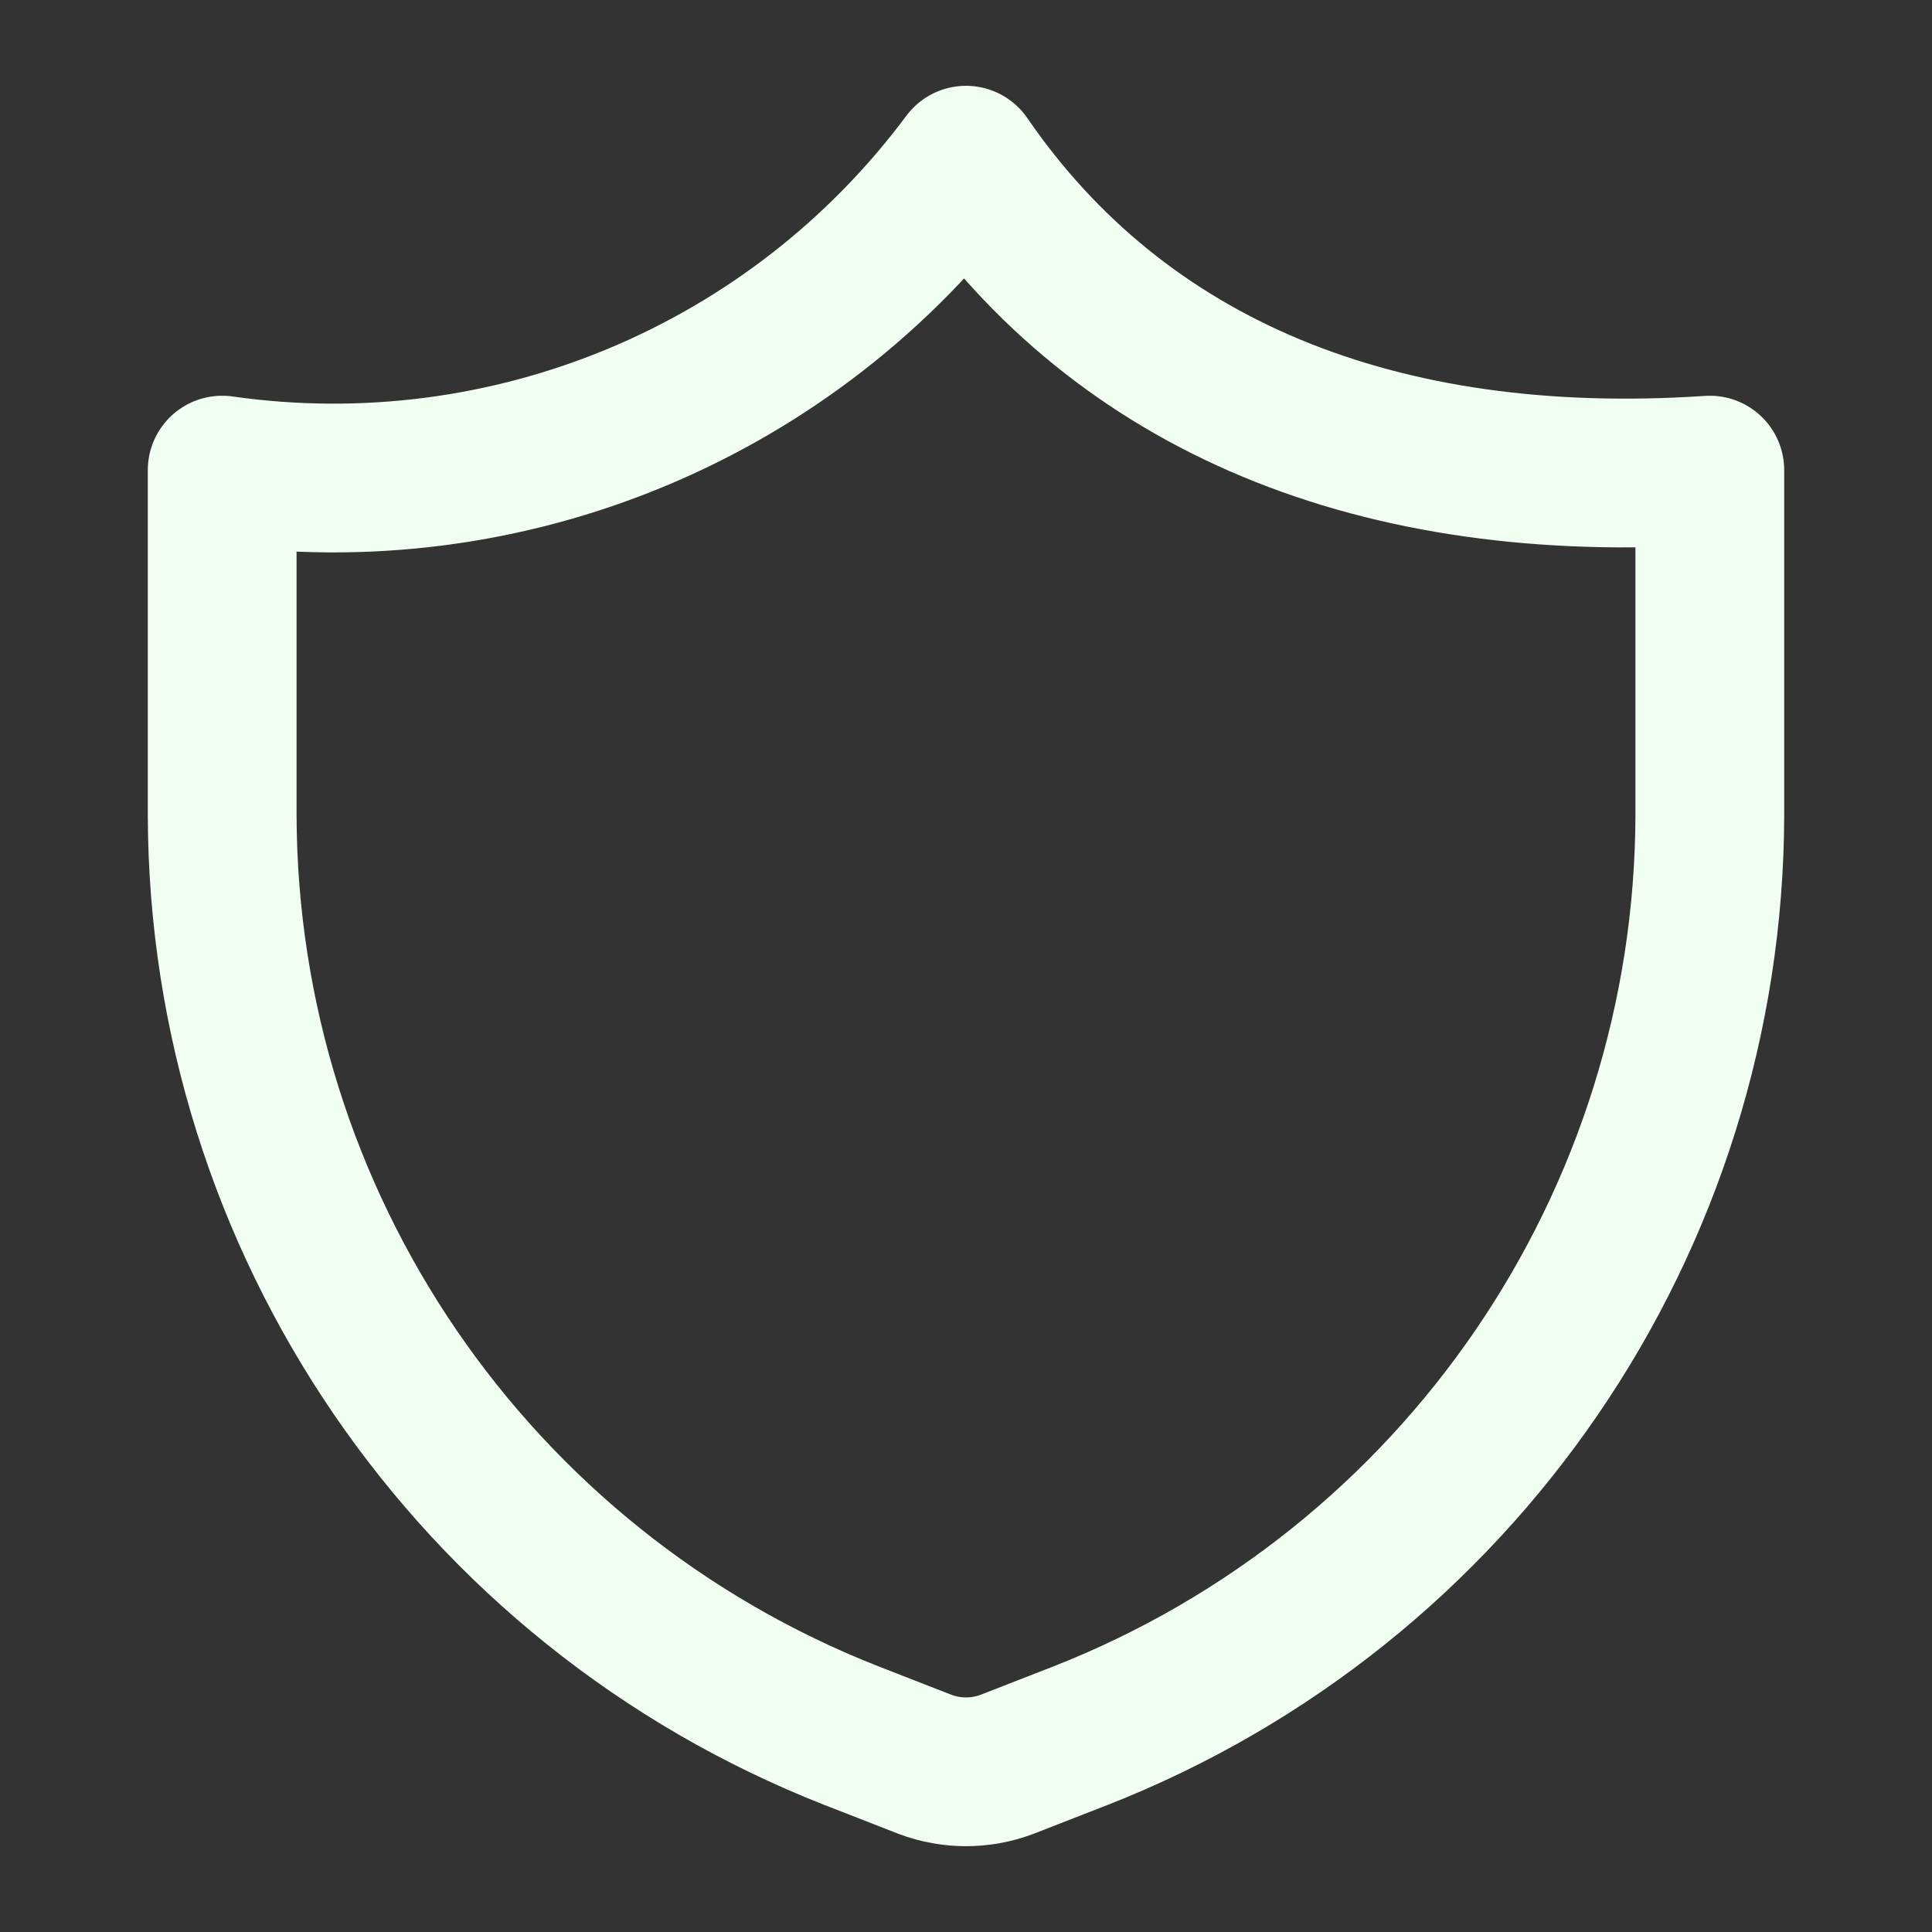 <svg width='24' height='24' viewBox='0 0 24 24' xmlns='http://www.w3.org/2000/svg' xmlns:xlink='http://www.w3.org/1999/xlink'><rect x="0" y="0" width="24" height="24" fill="#333333" stroke="none"/><rect width='24' height='24' stroke='none' fill='#f0fff1' opacity='0'/>


<g transform="matrix(1.54 0 0 1.54 12 12)" >
<path style="stroke: #f0fff1; stroke-width: 1.2; stroke-dasharray: none; stroke-linecap: round; stroke-dashoffset: 0; stroke-linejoin: round; stroke-miterlimit: 4; fill:none; fill-rule: nonzero; opacity: 1;" transform=" translate(-7, -7)" d="M 7.92 13.21 L 7.33 13.44 C 7.117 13.52 6.883 13.52 6.67 13.44 L 6.08 13.21 C 3.022 12.011 1.007 9.065 1 5.78 L 1 3 C 3.307 3.329 5.609 2.37 7 0.5 C 8.25 2.32 10.32 3.18 13 3 L 13 5.78 C 12.993 9.065 10.978 12.011 7.92 13.21 Z" stroke-linecap="round" />
</g>
</svg>